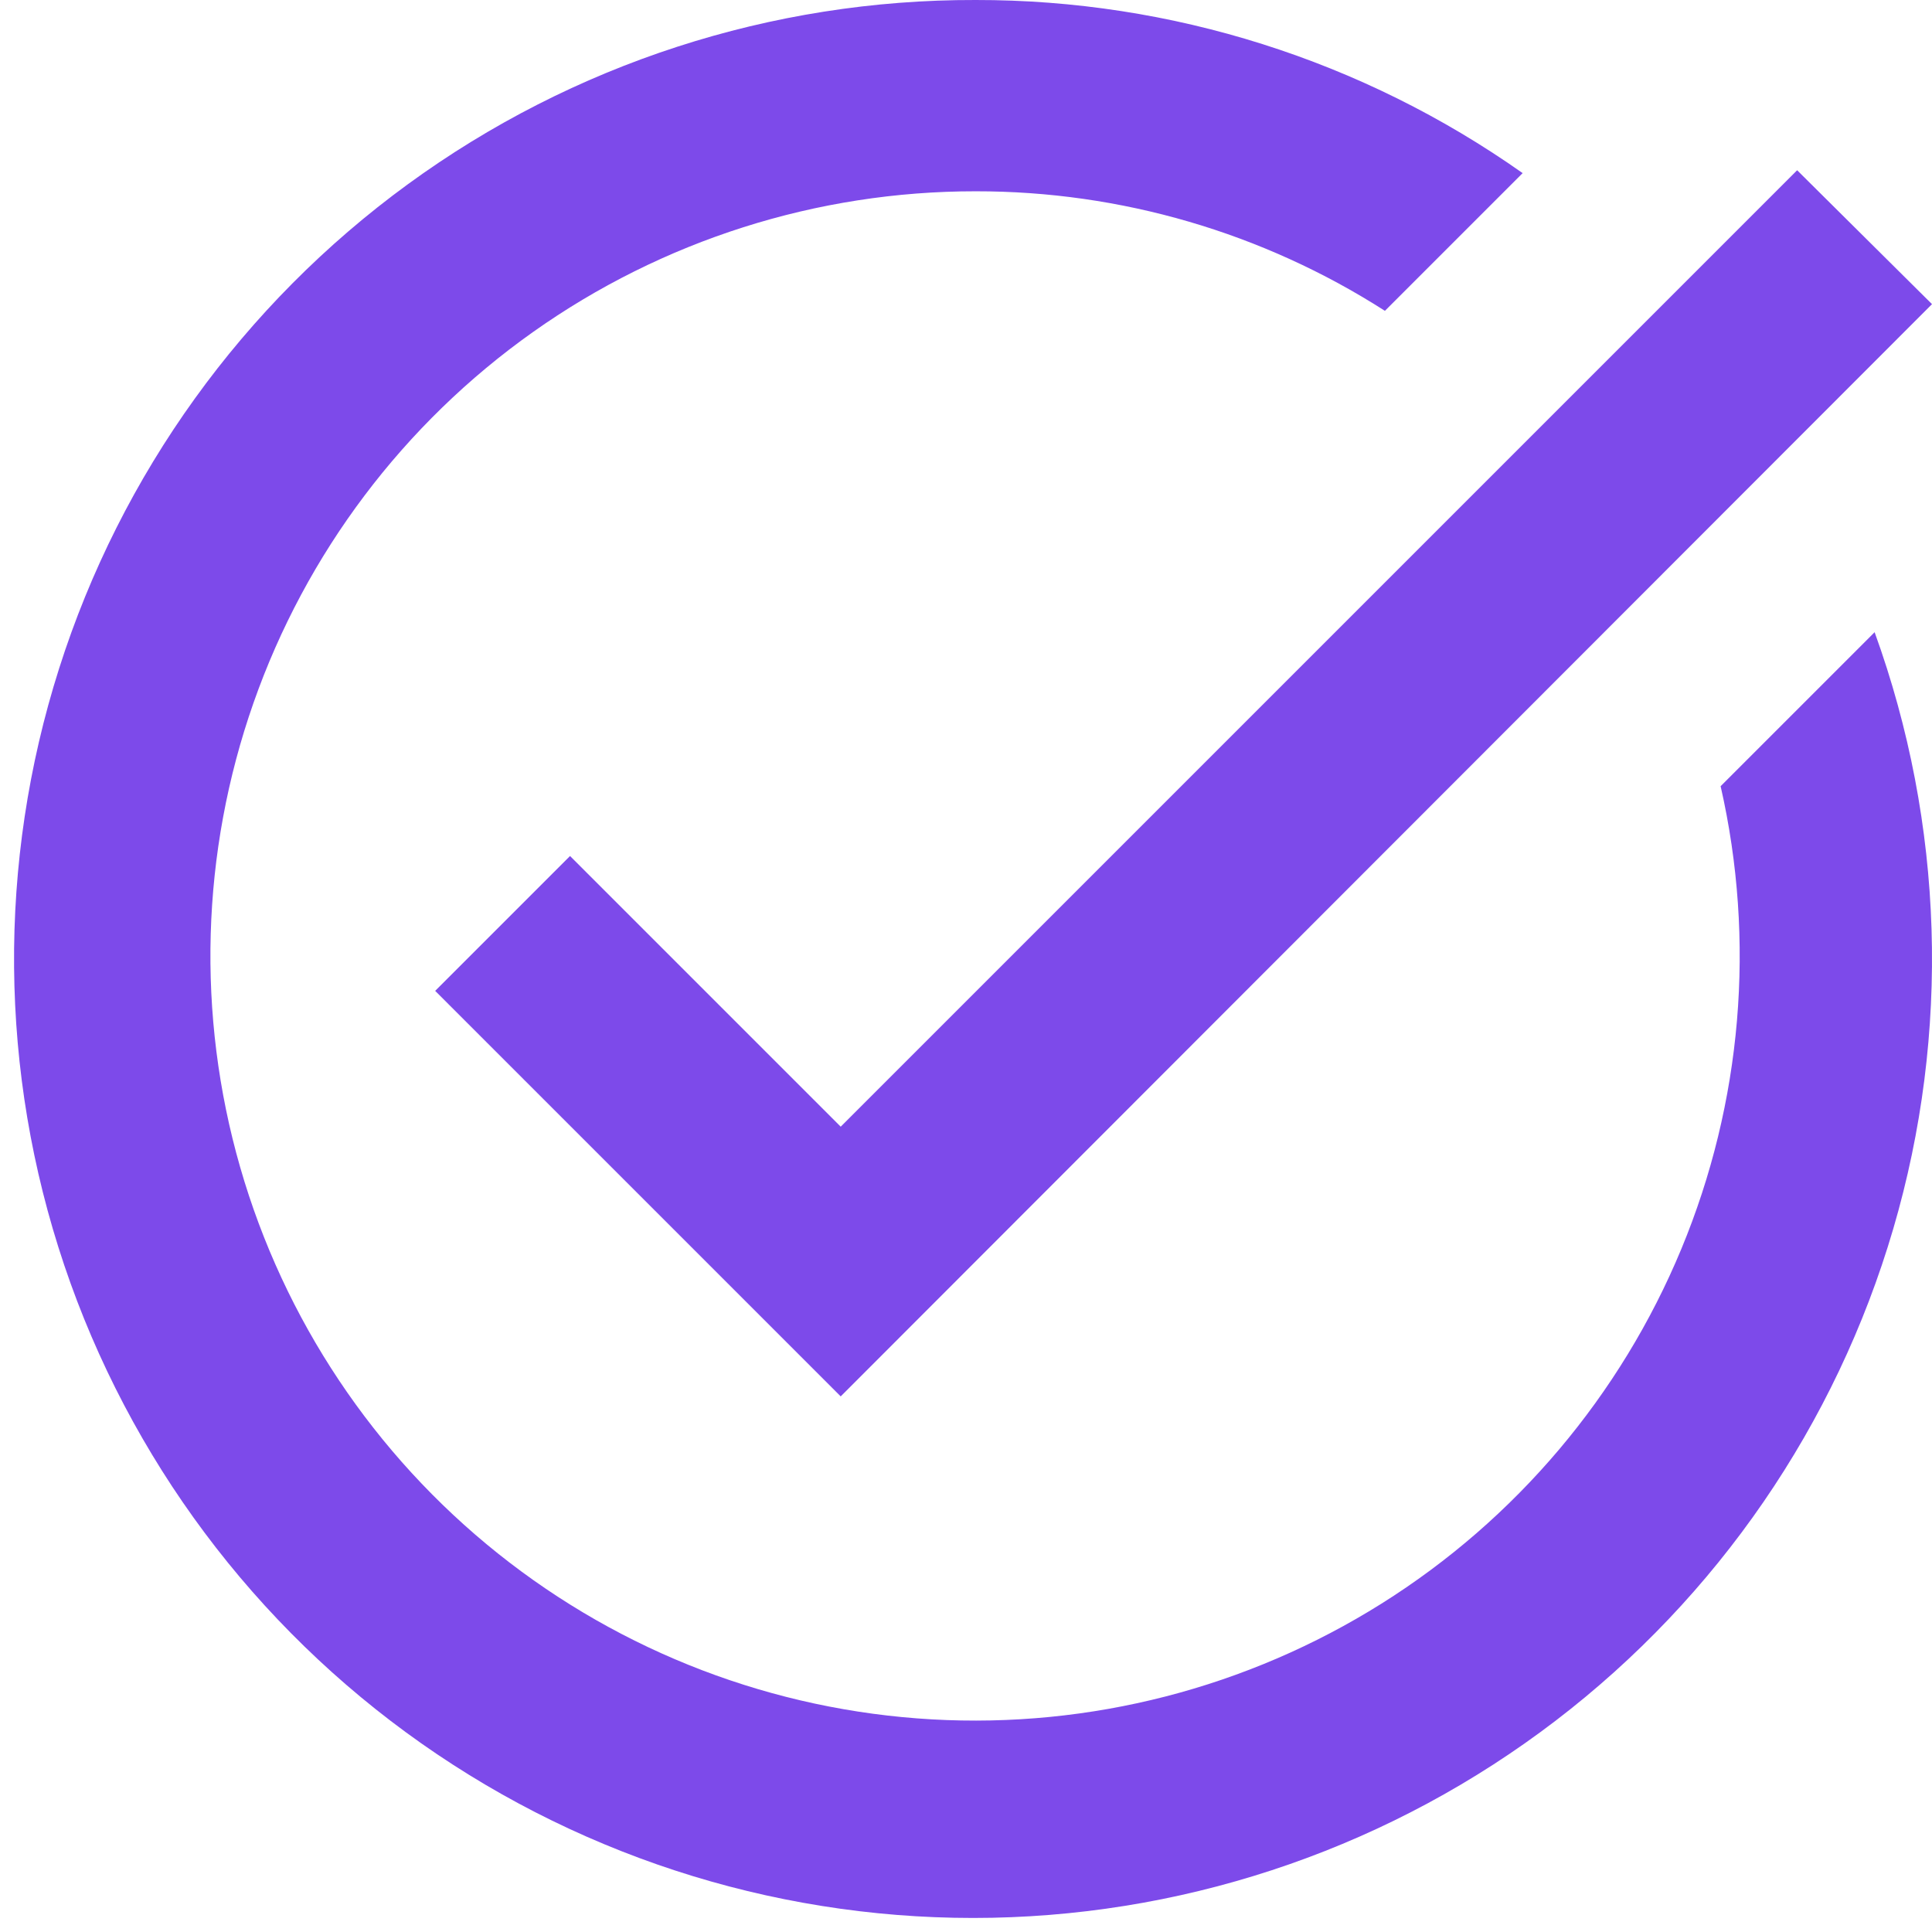 <svg width="101" height="101" viewBox="0 0 101 101" fill="none" xmlns="http://www.w3.org/2000/svg">
<path d="M101 15.9L43.95 73L22.75 51.8L29.8 44.75L43.95 58.9L93.95 8.9L101 15.9ZM89.95 41.1C91.79 49.182 91.072 57.636 87.896 65.292C84.72 72.948 79.242 79.427 72.222 83.833C65.201 88.239 56.984 90.354 48.709 89.884C40.433 89.414 32.509 86.384 26.031 81.212C19.554 76.04 14.845 68.983 12.555 61.017C10.265 53.05 10.509 44.569 13.251 36.748C15.994 28.926 21.1 22.15 27.863 17.358C34.626 12.566 42.711 9.995 51 10C58.585 9.991 66.013 12.16 72.4 16.25L79.6 9.05C71.232 3.148 61.24 -0.014 51 0C40.336 -0.028 29.94 3.345 21.324 9.63C12.708 15.915 6.32 24.783 3.09 34.947C-0.141 45.11 -0.046 56.039 3.36 66.145C6.766 76.251 13.306 85.008 22.03 91.142C30.754 97.276 41.206 100.469 51.869 100.256C62.531 100.043 72.848 96.435 81.32 89.957C89.791 83.479 95.977 74.469 98.976 64.234C101.976 54.001 101.634 43.077 98 33.05L89.95 41.1Z" fill="#7D4AEA"/>
</svg>
